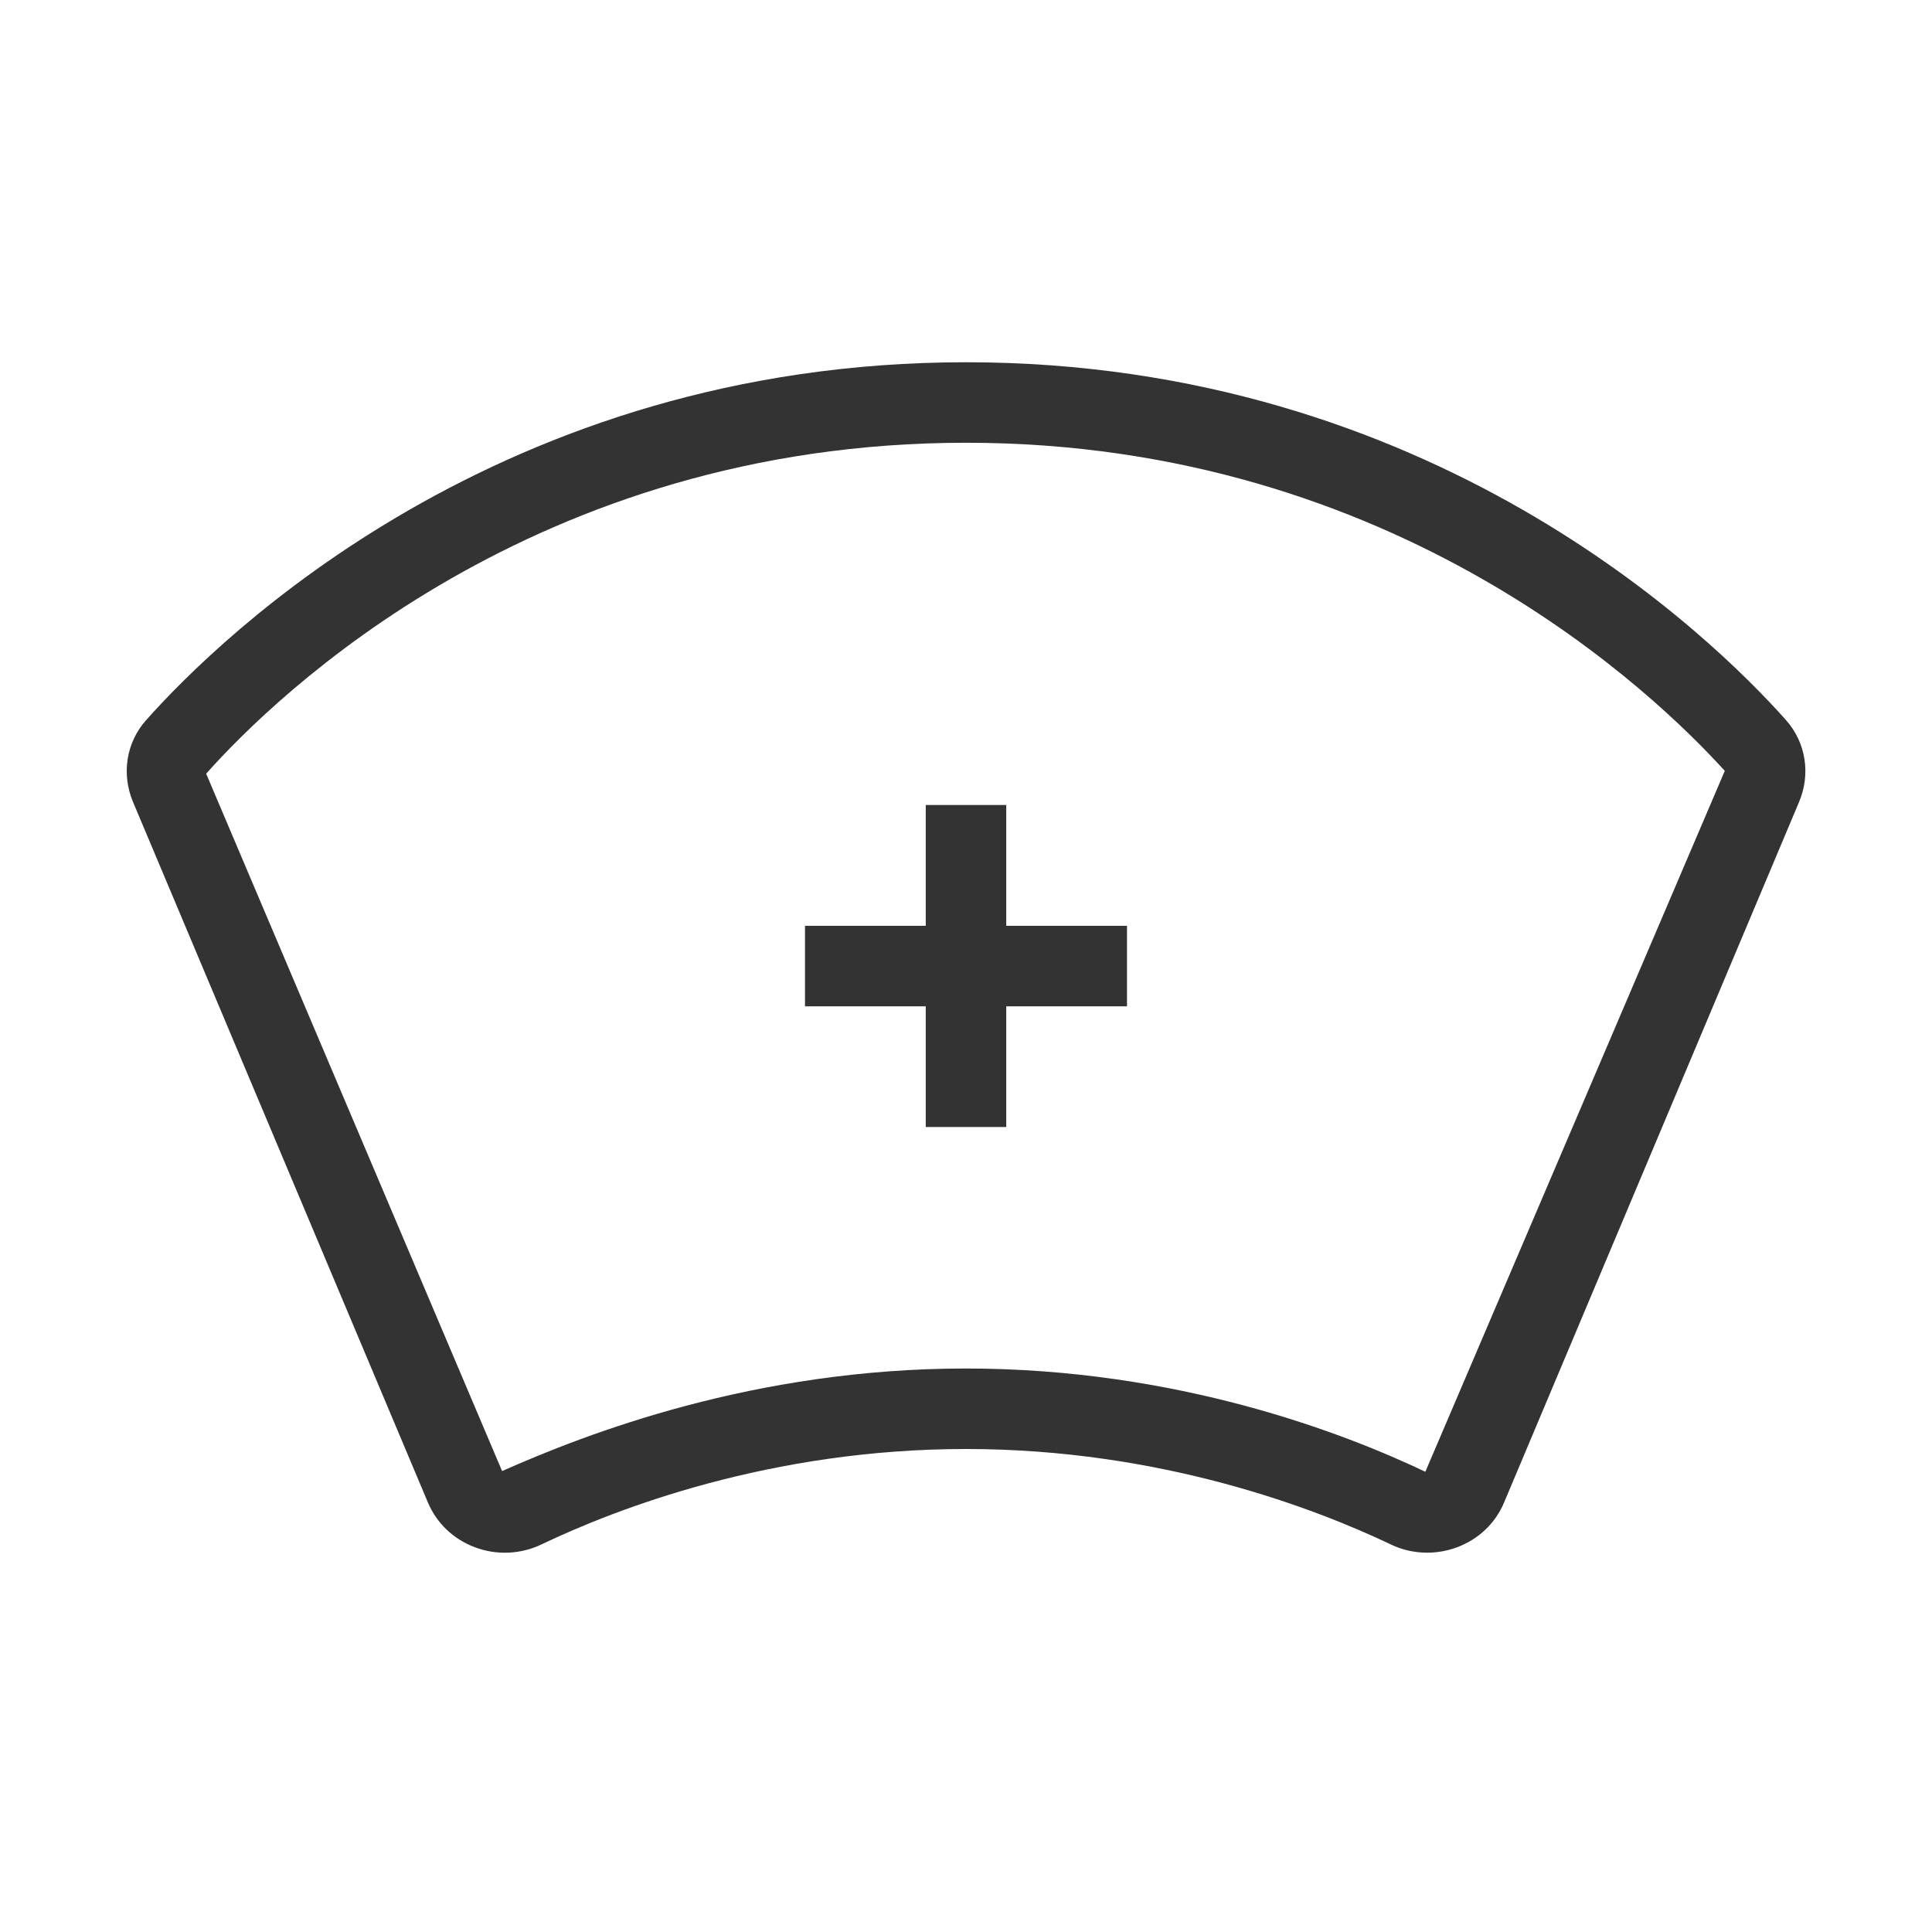 <?xml version="1.0" encoding="iso-8859-1"?>
<svg version="1.1" id="&#x56FE;&#x5C42;_1" xmlns="http://www.w3.org/2000/svg" xmlns:xlink="http://www.w3.org/1999/xlink" x="0px"
	 y="0px" viewBox="0 0 24 24" style="enable-background:new 0 0 24 24;" xml:space="preserve">
<path style="fill:#333333;" d="M17.729,19.288c-0.155,0-0.312-0.034-0.453-0.103C16.347,18.743,14.428,18,12,18
	c-2.429,0-4.348,0.743-5.275,1.186c-0.259,0.124-0.562,0.136-0.83,0.033c-0.265-0.101-0.471-0.298-0.58-0.556L1.653,9.964
	c-0.147-0.35-0.085-0.74,0.161-1.017C2.742,7.903,6.22,4.5,12,4.5c5.782,0,9.259,3.403,10.187,4.446
	c0.246,0.278,0.309,0.668,0.161,1.018l-3.663,8.699c-0.108,0.258-0.314,0.455-0.58,0.556C17.983,19.265,17.856,19.288,17.729,19.288
	z M12,17c2.625,0,4.701,0.804,5.706,1.283l3.72-8.707C20.581,8.646,17.365,5.5,12,5.5c-5.364,0-8.581,3.147-9.439,4.111l3.676,8.663
	C7.298,17.804,9.374,17,12,17z"/>
<rect x="10" y="11.501" style="fill:#333333;" width="4" height="1"/>
<rect x="11.5" y="10" style="fill:#333333;" width="1" height="4"/>
</svg>






